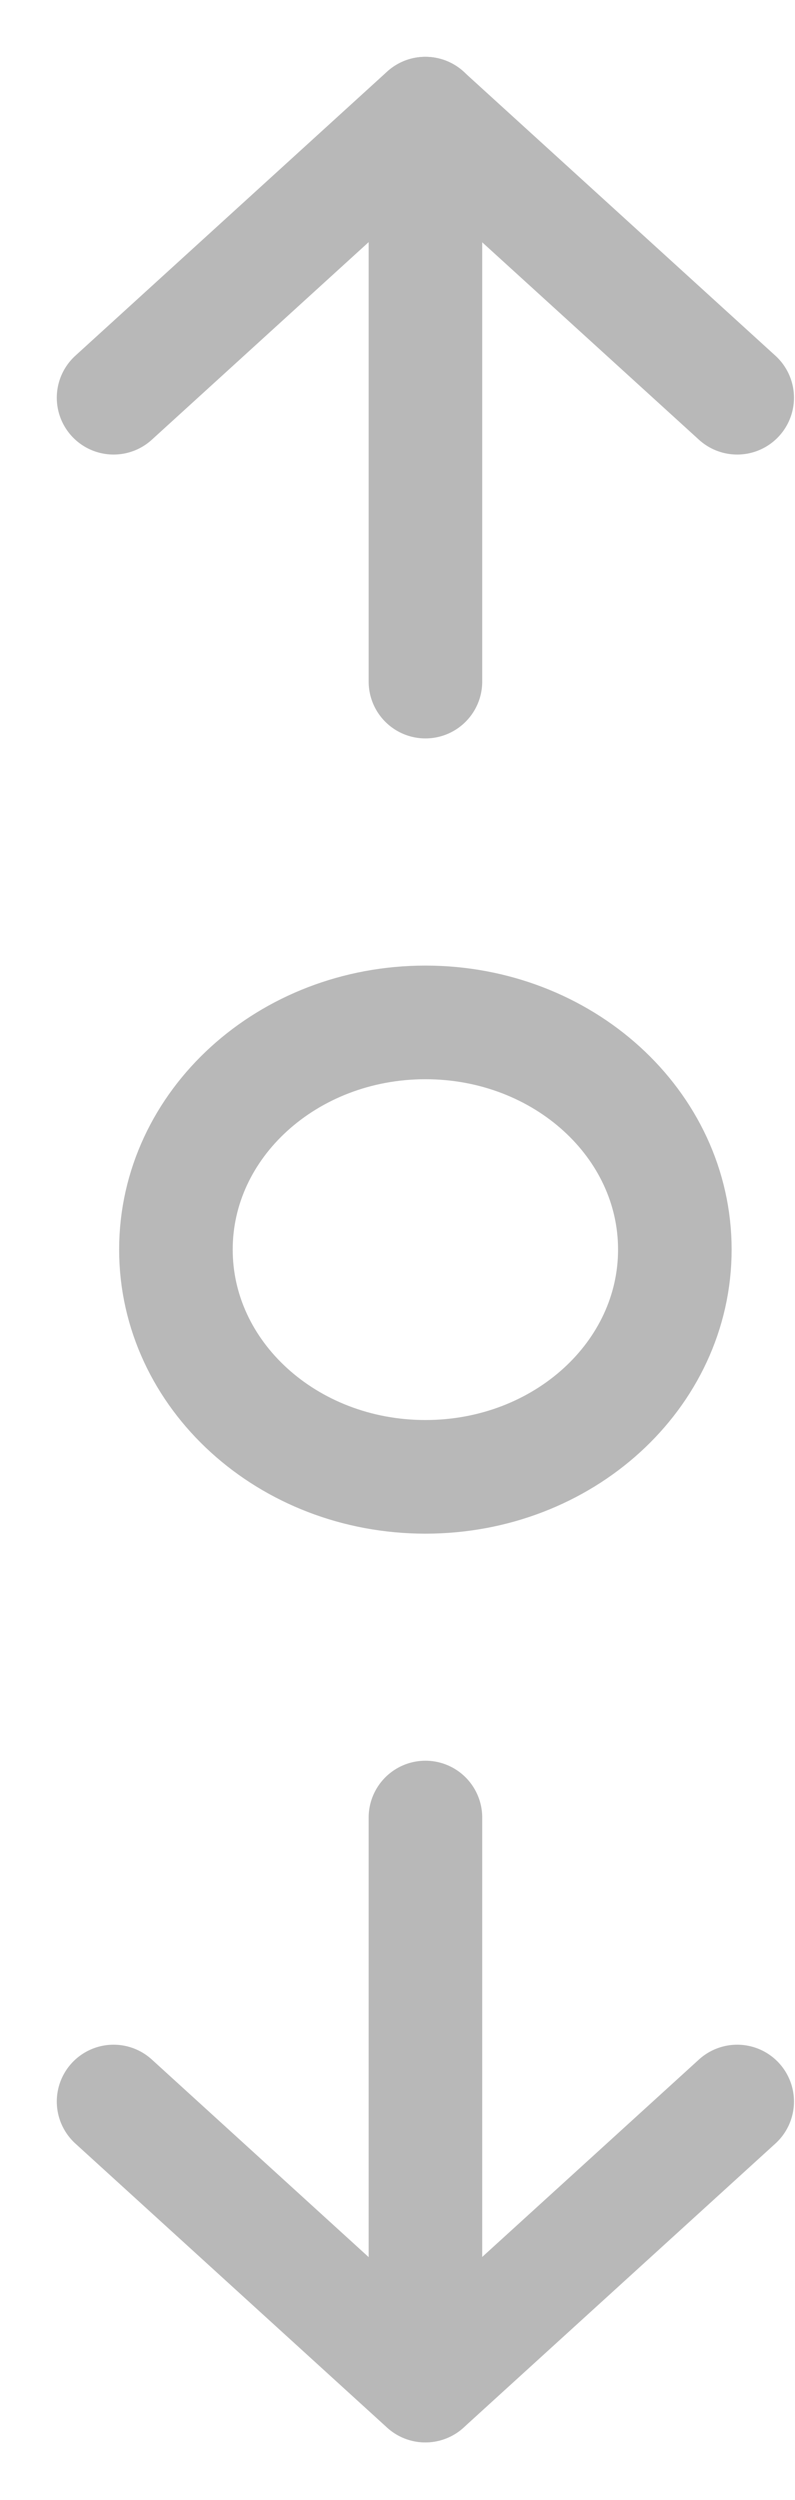 <svg width="7" height="22" viewBox="0 0 7 22" fill="none" xmlns="http://www.w3.org/2000/svg">
<path d="M3.746 5.998V1" stroke="#B8B8B8" stroke-linecap="round" stroke-linejoin="round"/>
<path d="M6.491 3.5L3.745 1L1 3.5" stroke="#B8B8B8" stroke-linecap="round" stroke-linejoin="round"/>
<path d="M3.746 15.994V20.992" stroke="#B8B8B8" stroke-linecap="round" stroke-linejoin="round"/>
<path d="M1 18.493L3.745 20.993L6.491 18.493" stroke="#B8B8B8" stroke-linecap="round" stroke-linejoin="round"/>
<path d="M3.746 12.996C4.959 12.996 5.942 12.101 5.942 10.996C5.942 9.892 4.959 8.997 3.746 8.997C2.533 8.997 1.549 9.892 1.549 10.996C1.549 12.101 2.533 12.996 3.746 12.996Z" stroke="#B8B8B8" stroke-linecap="round" stroke-linejoin="round"/>
</svg>
